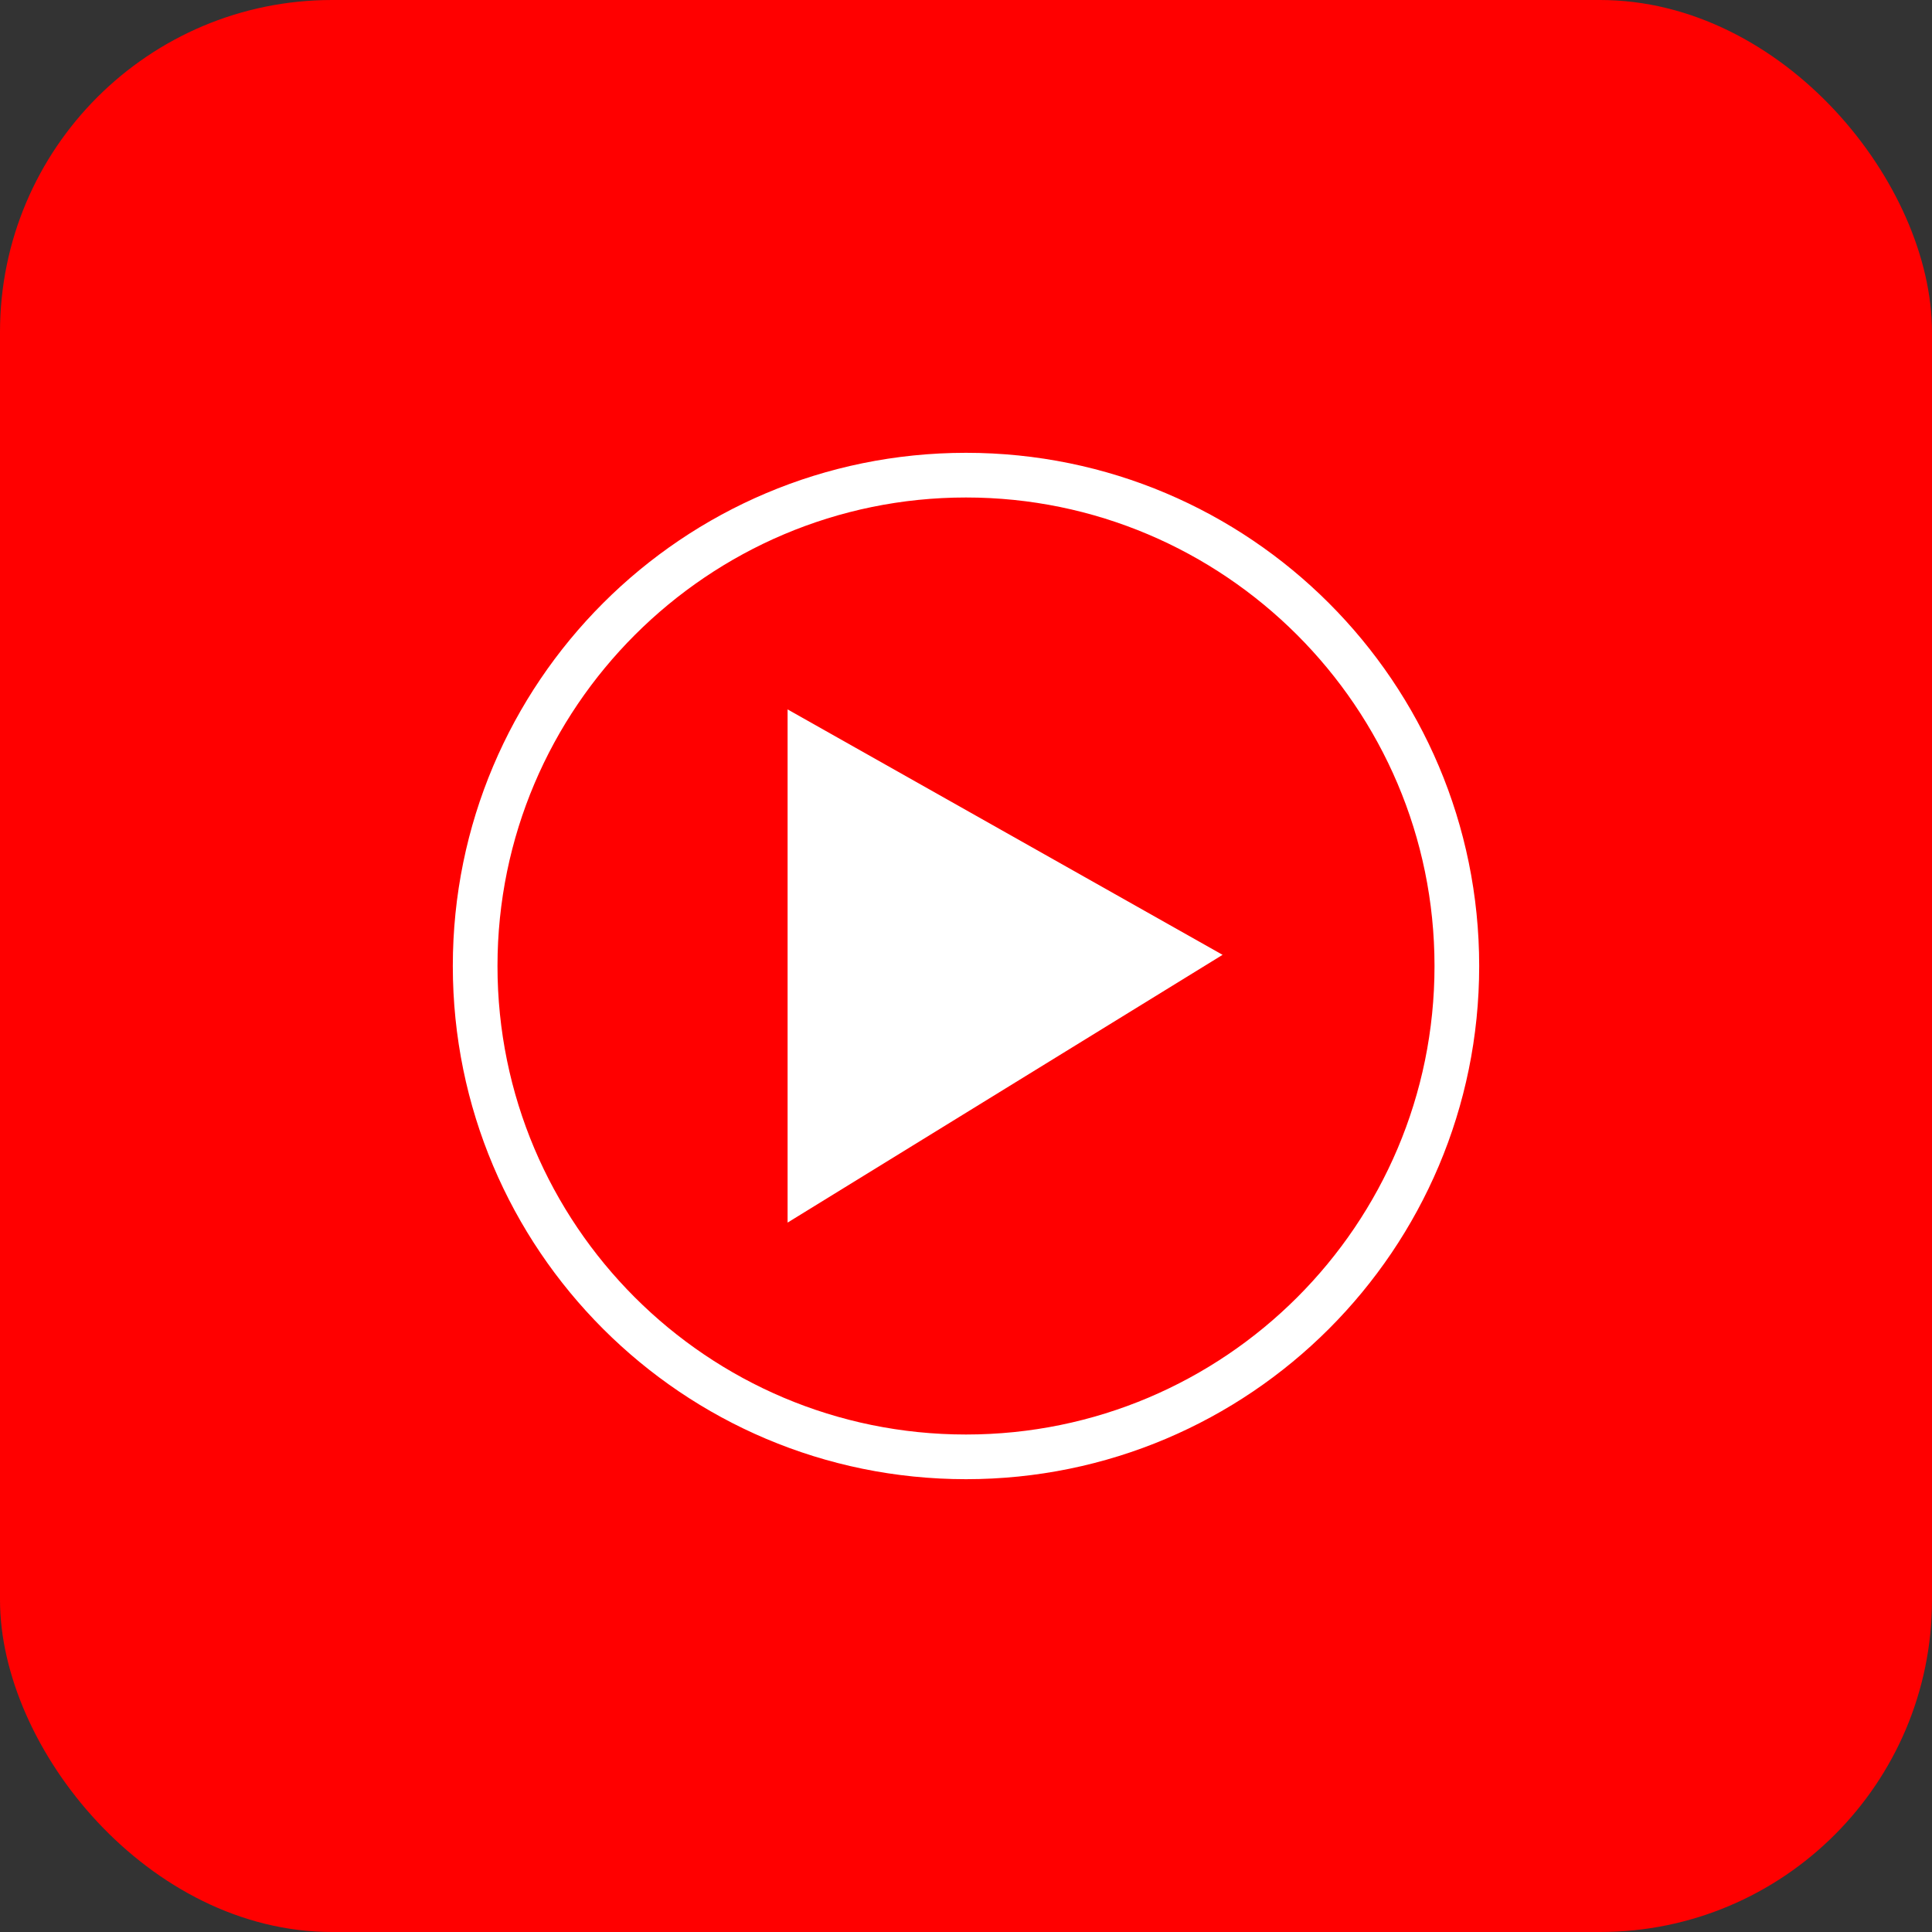<?xml version="1.0" encoding="UTF-8"?>
<svg id="youtube-music" xmlns="http://www.w3.org/2000/svg" viewBox="0 0 64 64">
  <rect x="0" y="0" width="64" height="64" fill="#333333" stroke="none"/>
  <rect width="64" height="64" rx="11" ry="11" fill="red"/>
  <path d="M32,16.48c8.54,0,15.52,6.95,15.52,15.52s-6.95,15.52-15.52,15.52-15.52-6.95-15.52-15.52,6.98-15.52,15.52-15.52ZM32,15c-9.39,0-17,7.61-17,17s7.61,17,17,17,17-7.61,17-17-7.61-17-17-17Z" fill="#fff"/>
  <path d="M26.09,40.5l14.41-8.87-14.41-8.13v17Z" fill="#fff"/>
</svg>